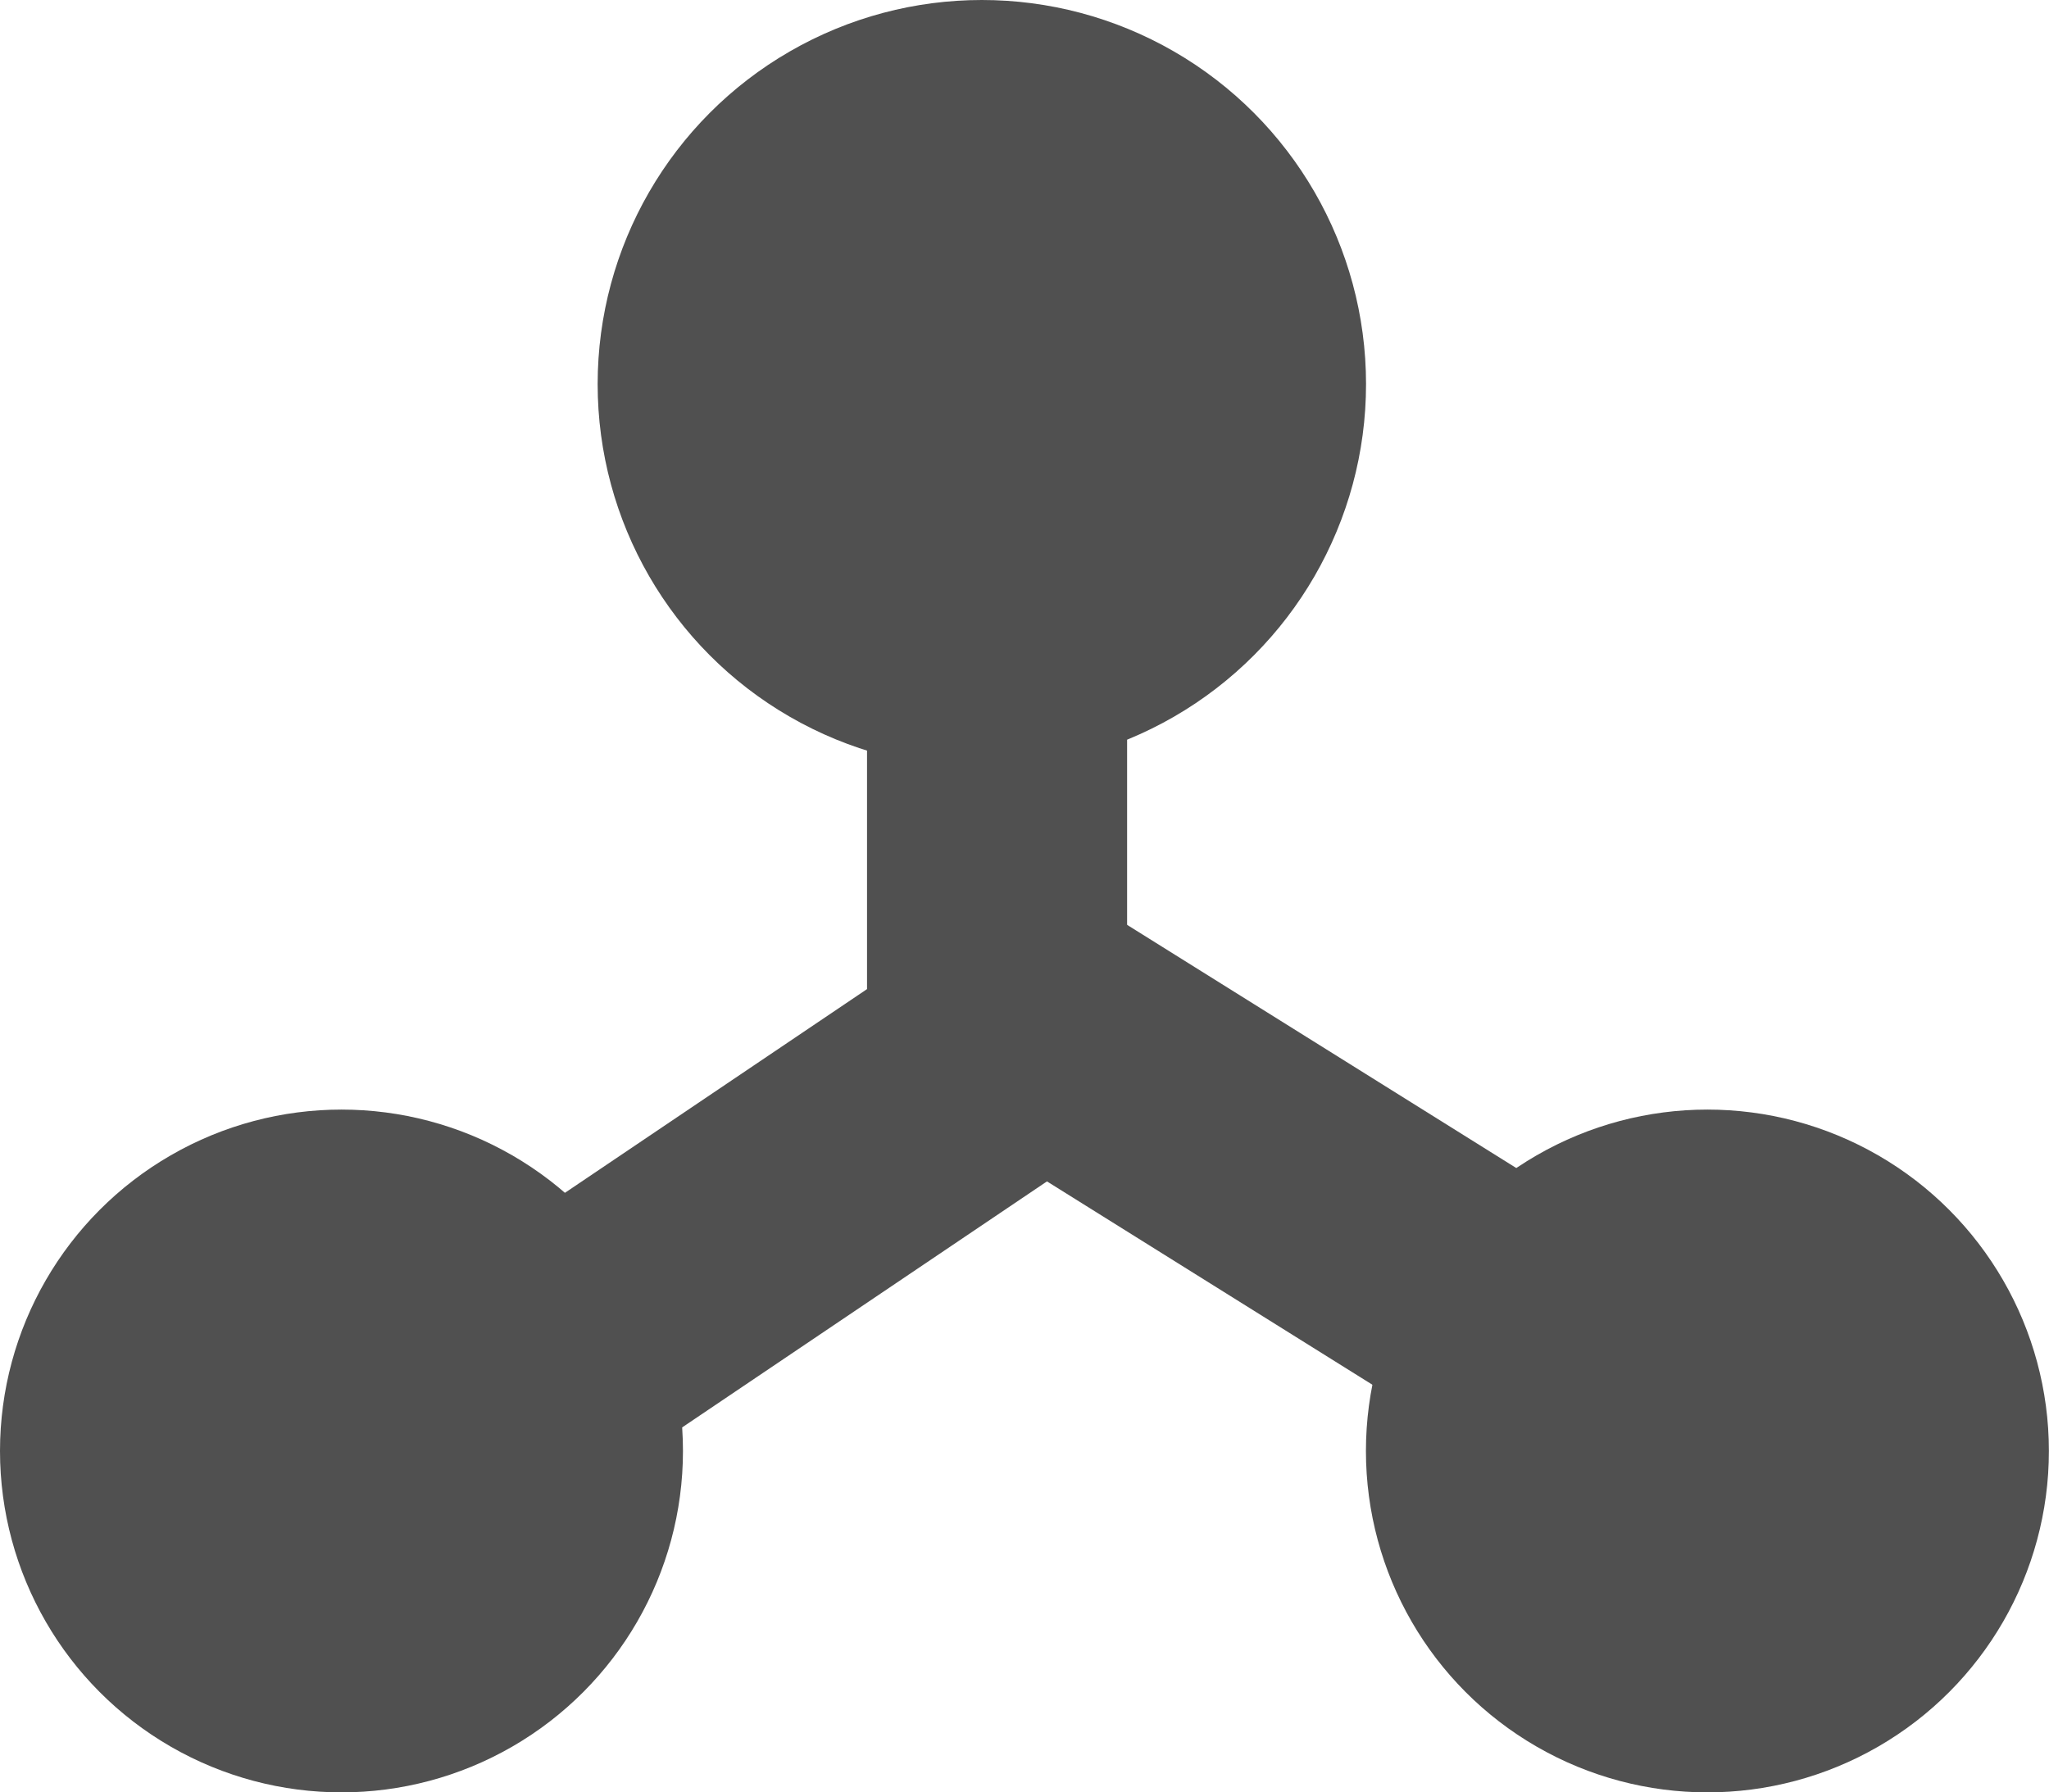<svg id="Group_1505" data-name="Group 1505" xmlns="http://www.w3.org/2000/svg" width="19.381" height="16.958" viewBox="0 0 19.381 16.958">
  <ellipse id="Ellipse_98" data-name="Ellipse 98" cx="3.23" cy="3.23" rx="3.23" ry="3.23" transform="translate(12.92 10.498)" fill="#505050"/>
  <ellipse id="Ellipse_99" data-name="Ellipse 99" cx="3.23" cy="3.23" rx="3.23" ry="3.23" transform="translate(0 10.498)" fill="#505050"/>
  <ellipse id="Ellipse_100" data-name="Ellipse 100" cx="3.634" cy="3.634" rx="3.634" ry="3.634" transform="translate(5.653)" fill="#505050"/>
  <g id="Group_996" data-name="Group 996" transform="translate(1.954 3.59)">
    <rect id="Rectangle_29" data-name="Rectangle 29" width="2.46" height="6.561" transform="translate(6.247)" fill="#505050"/>
    <rect id="Rectangle_30" data-name="Rectangle 30" width="2.46" height="9.841" transform="matrix(-0.53, 0.848, -0.848, -0.53, 16.153, 9.814)" fill="#505050"/>
    <rect id="Rectangle_31" data-name="Rectangle 31" width="2.46" height="9.841" transform="translate(1.376 12.021) rotate(-124)" fill="#505050"/>
  </g>
</svg>
